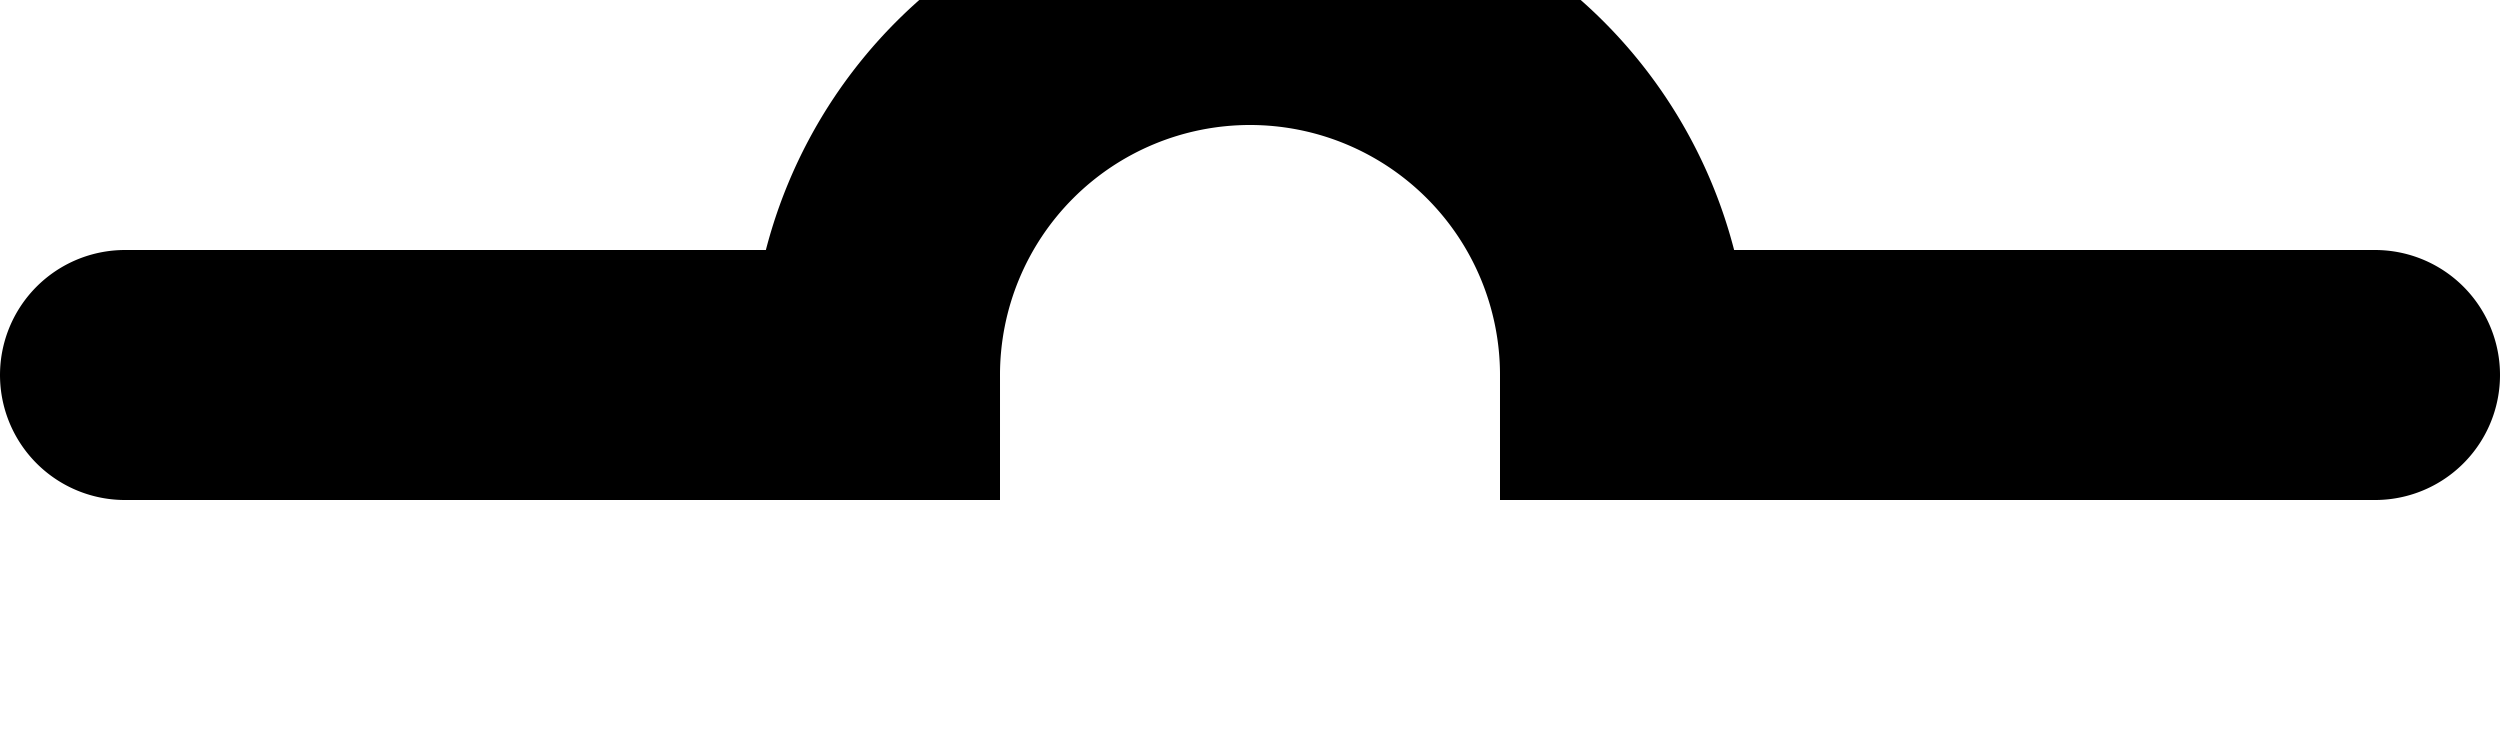 <svg width="100" height="30" viewBox="0 0 100 30" xmlns="http://www.w3.org/2000/svg">
  <path d="M 5 15 
           H 35 
           A 10 10 0 0 1 65 15 
           H 95" 
        stroke="black" 
        stroke-width="10" 
        fill="none" 
        stroke-linecap="round" />
</svg>
